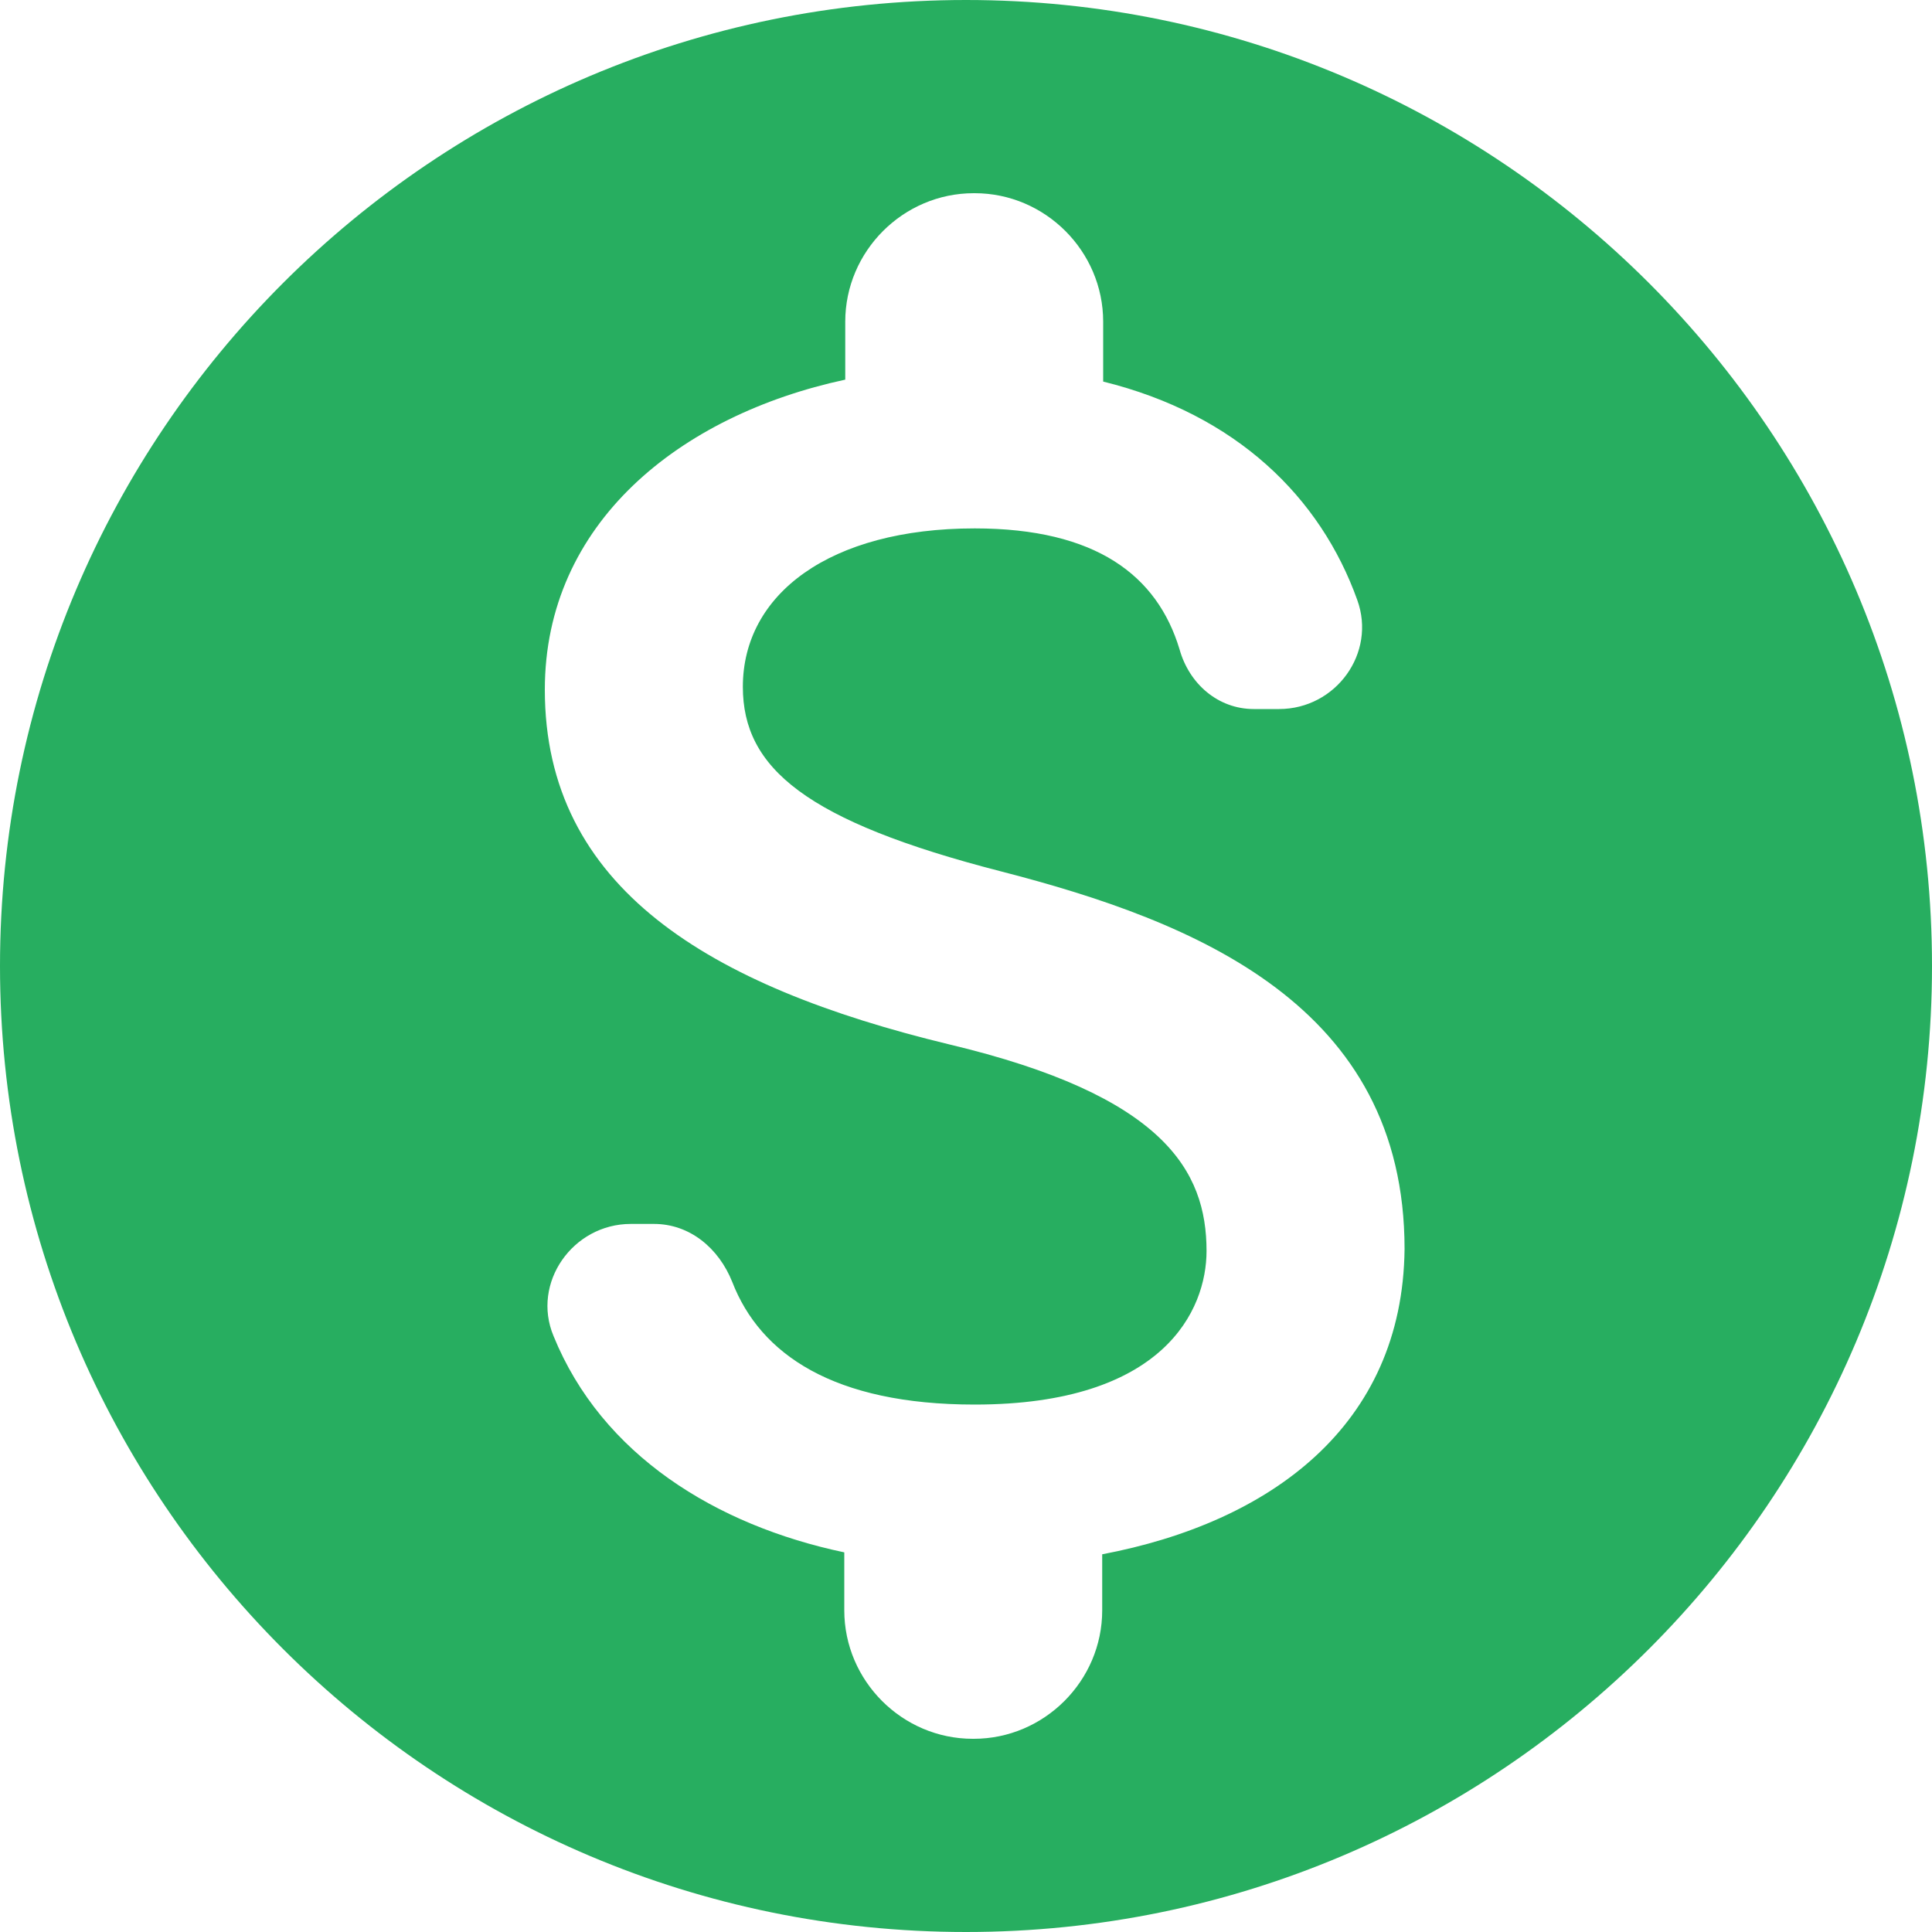 <svg width="20" height="20" viewBox="0 0 20 20" fill="none" xmlns="http://www.w3.org/2000/svg">
<path fill-rule="evenodd" clip-rule="evenodd" d="M0 10C0 4.48 4.48 0 10 0C15.52 0 20 4.48 20 10C20 15.52 15.52 20 10 20C4.48 20 0 15.52 0 10ZM11.41 16.67V16.09C13.15 15.76 14.52 14.76 14.54 12.93C14.54 10.41 12.38 9.54 10.36 9.02C8.34 8.5 7.69 7.95 7.69 7.11C7.69 6.15 8.59 5.47 10.09 5.47C11.35 5.47 11.98 5.96 12.21 6.72C12.31 7.08 12.61 7.34 12.98 7.34H13.24C13.83 7.34 14.25 6.76 14.05 6.21C13.67 5.15 12.8 4.29 11.42 3.95V3.33C11.42 2.6 10.82 2 10.09 2H10.08C9.35 2 8.75 2.6 8.75 3.33V3.93C7.03 4.3 5.64 5.42 5.64 7.14C5.64 9.19 7.34 10.21 9.82 10.81C12.05 11.34 12.49 12.12 12.49 12.95C12.49 13.56 12.05 14.54 10.09 14.54C8.63 14.54 7.87 14.02 7.58 13.27C7.44 12.92 7.14 12.67 6.77 12.67H6.53C5.93 12.67 5.5 13.28 5.73 13.83C6.23 15.06 7.41 15.79 8.74 16.07V16.67C8.74 17.4 9.34 18 10.07 18H10.08C10.81 18 11.41 17.4 11.41 16.67Z" fill="#27AE60"/>
</svg>
